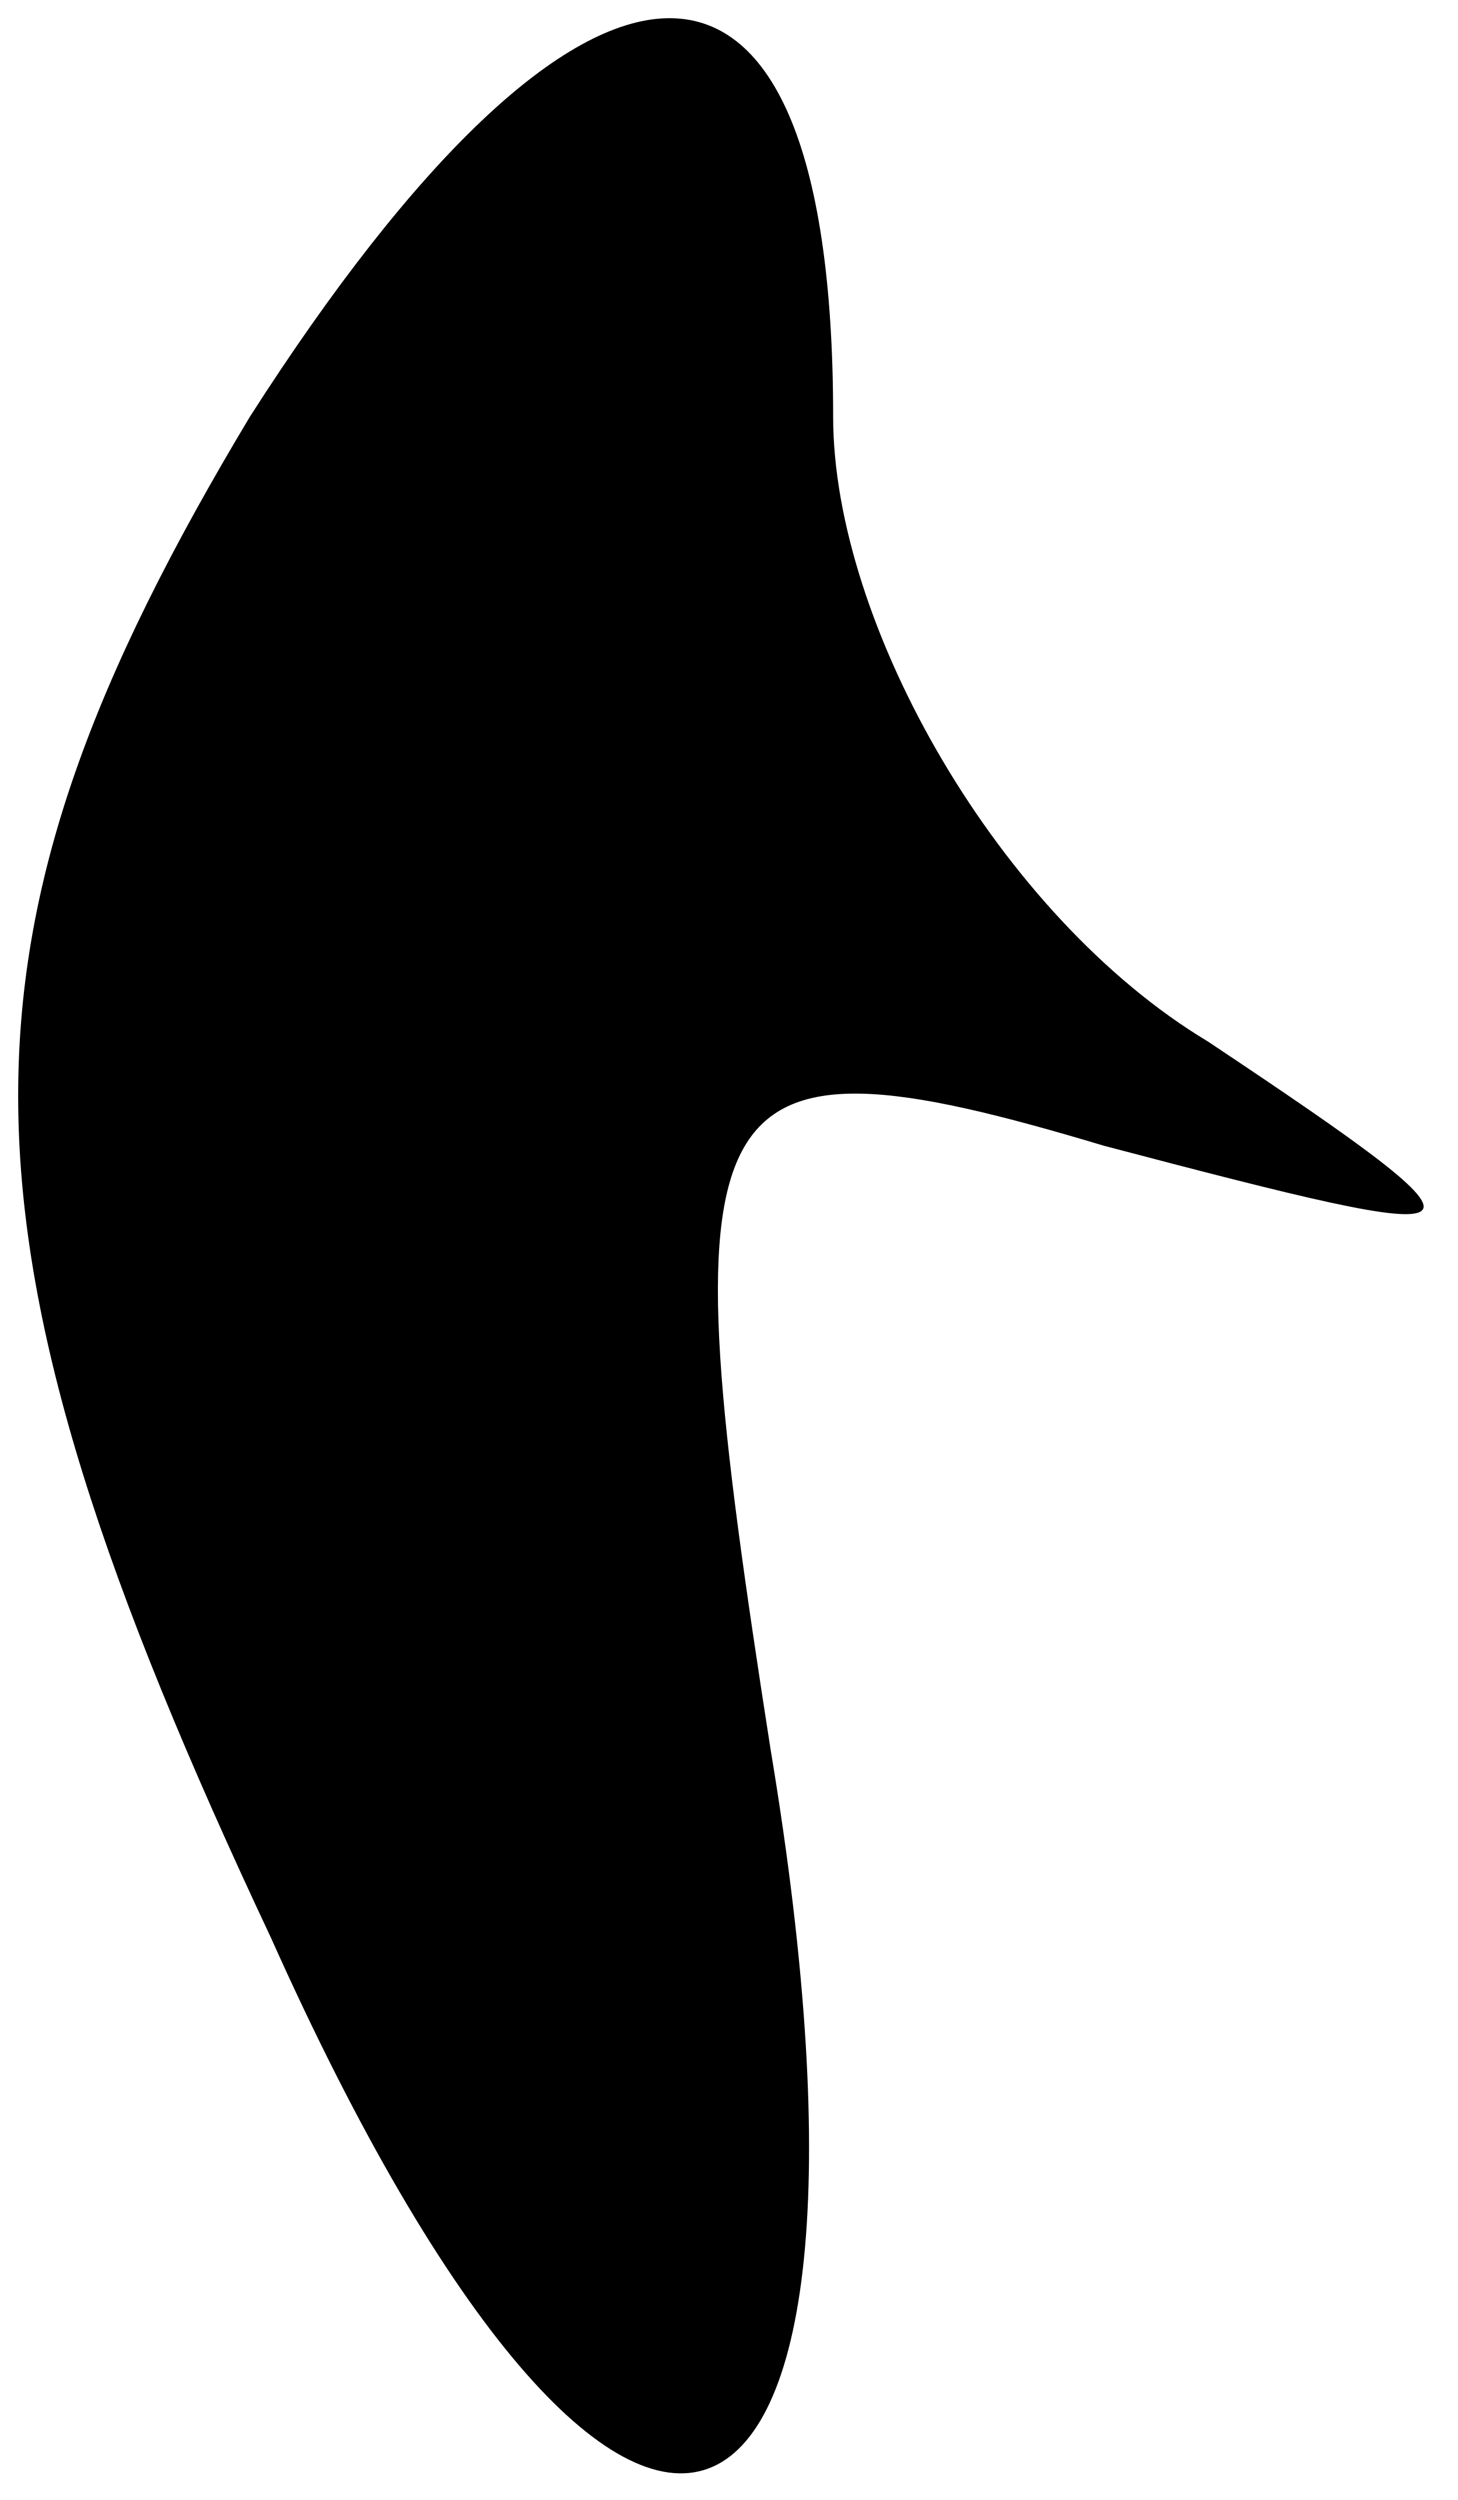 <?xml version="1.0" standalone="no"?>
<!DOCTYPE svg PUBLIC "-//W3C//DTD SVG 20010904//EN"
 "http://www.w3.org/TR/2001/REC-SVG-20010904/DTD/svg10.dtd">
<svg version="1.0" xmlns="http://www.w3.org/2000/svg"
 width="7pt" height="12pt" viewBox="0 0 7 12"
 preserveAspectRatio="xMidYMid meet">
<g transform="translate(0,12) scale(0.1,-0.1)"
fill="#000000" stroke="none">
<path fill="#000000" stroke="none" d="M12 100 c-15 -25 -15 -39 1 -73 17 -38
31 -33 24 9 -5 32 -4 35 16 29 19 -5 20 -5 5 5 -10 6 -18 20 -18 30 0 26 -12
25 -28 0z"/>
</g>
</svg>
